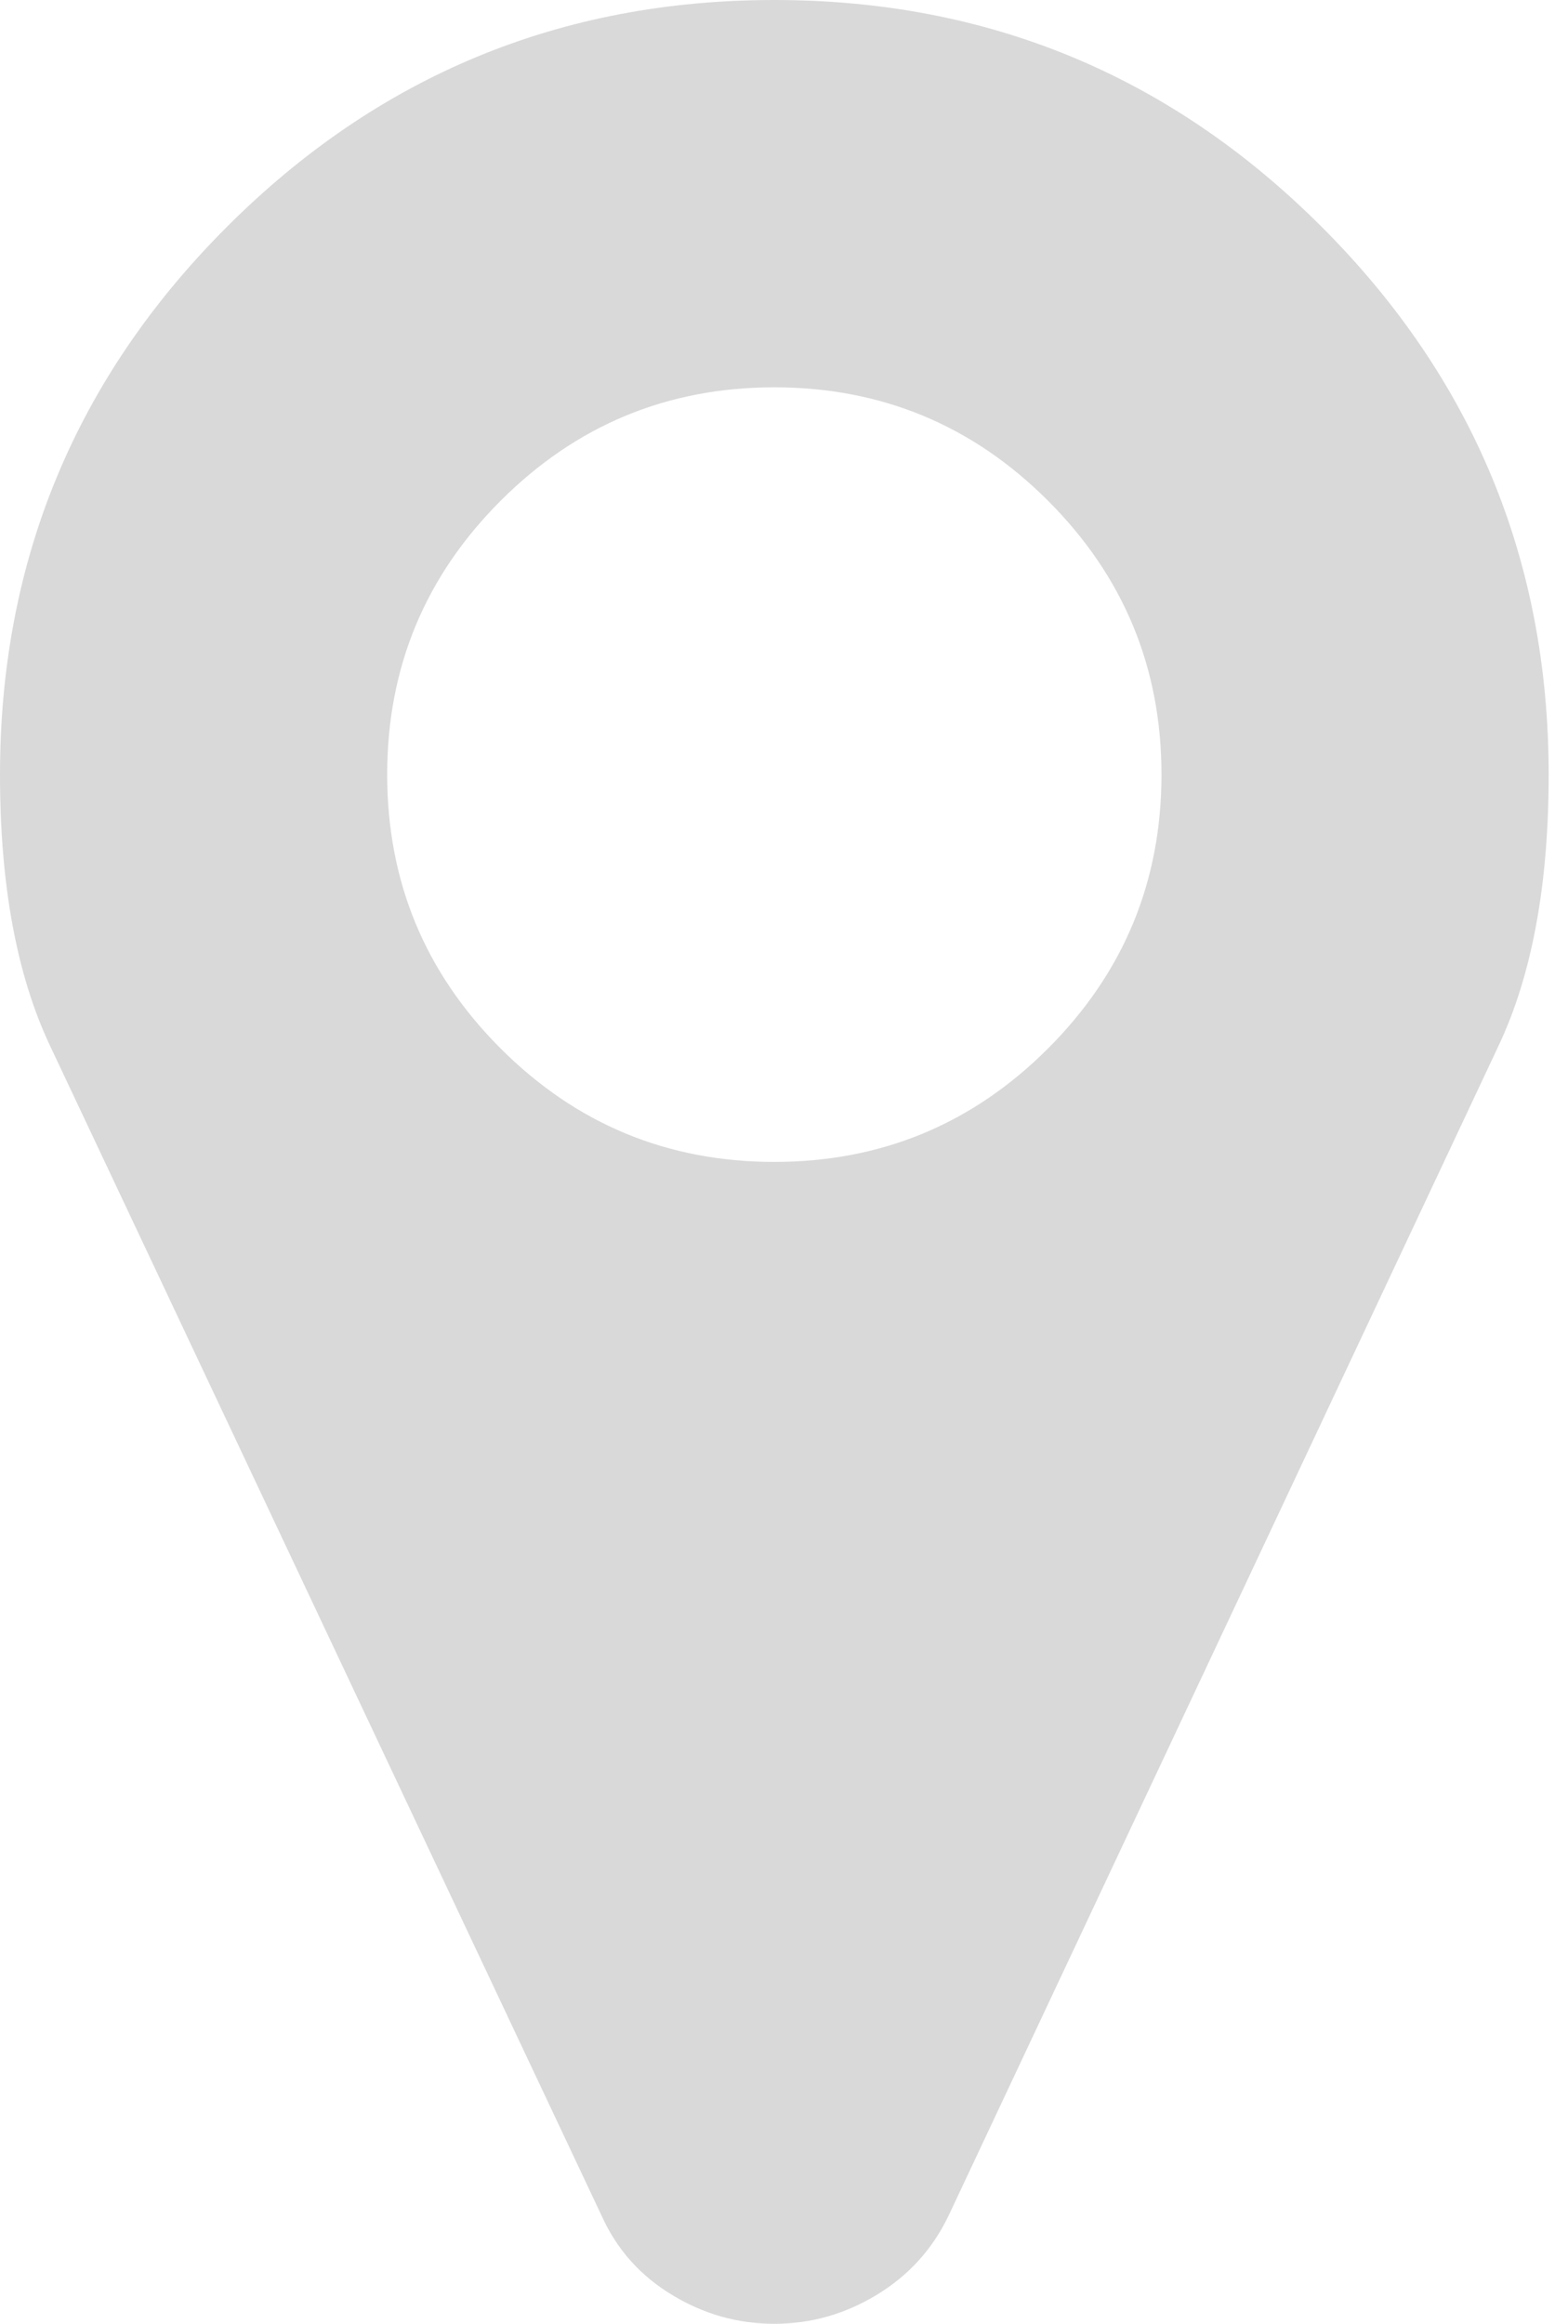 <?xml version="1.0" encoding="UTF-8"?>
<svg width="27px" height="40px" viewBox="0 0 27 40" version="1.1" xmlns="http://www.w3.org/2000/svg" xmlns:xlink="http://www.w3.org/1999/xlink">
    <!-- Generator: Sketch 41 (35326) - http://www.bohemiancoding.com/sketch -->
    <title>Shape</title>
    <desc>Created with Sketch.</desc>
    <defs></defs>
    <g id="Page-1" stroke="none" stroke-width="1" fill="none" fill-rule="evenodd">
        <g id="map-gray" fill="#D9D9D9">
            <g id="Page-1">
                <path d="M20,13.333 C20,11.493 19.349,9.922 18.047,8.62 C16.745,7.318 15.174,6.667 13.333,6.667 C11.493,6.667 9.922,7.318 8.62,8.62 C7.318,9.922 6.667,11.493 6.667,13.333 C6.667,15.174 7.318,16.745 8.62,18.047 C9.922,19.349 11.493,20 13.333,20 C15.174,20 16.745,19.349 18.047,18.047 C19.349,16.745 20,15.174 20,13.333 L20,13.333 Z M25.807,17.995 L16.328,38.151 C16.05,38.724 15.638,39.175 15.091,39.505 C14.544,39.835 13.958,40 13.333,40 C12.708,40 12.122,39.835 11.576,39.505 C11.029,39.175 10.625,38.724 10.365,38.151 L0.859,17.995 C0.286,16.78 0,15.226 0,13.333 C0,9.653 1.302,6.51 3.906,3.906 C6.51,1.302 9.653,0 13.333,0 C17.014,0 20.156,1.302 22.76,3.906 C25.365,6.51 26.667,9.653 26.667,13.333 C26.667,15.226 26.38,16.78 25.807,17.995 Z" id="Shape"></path>
            </g>
        </g>
    </g>
</svg>